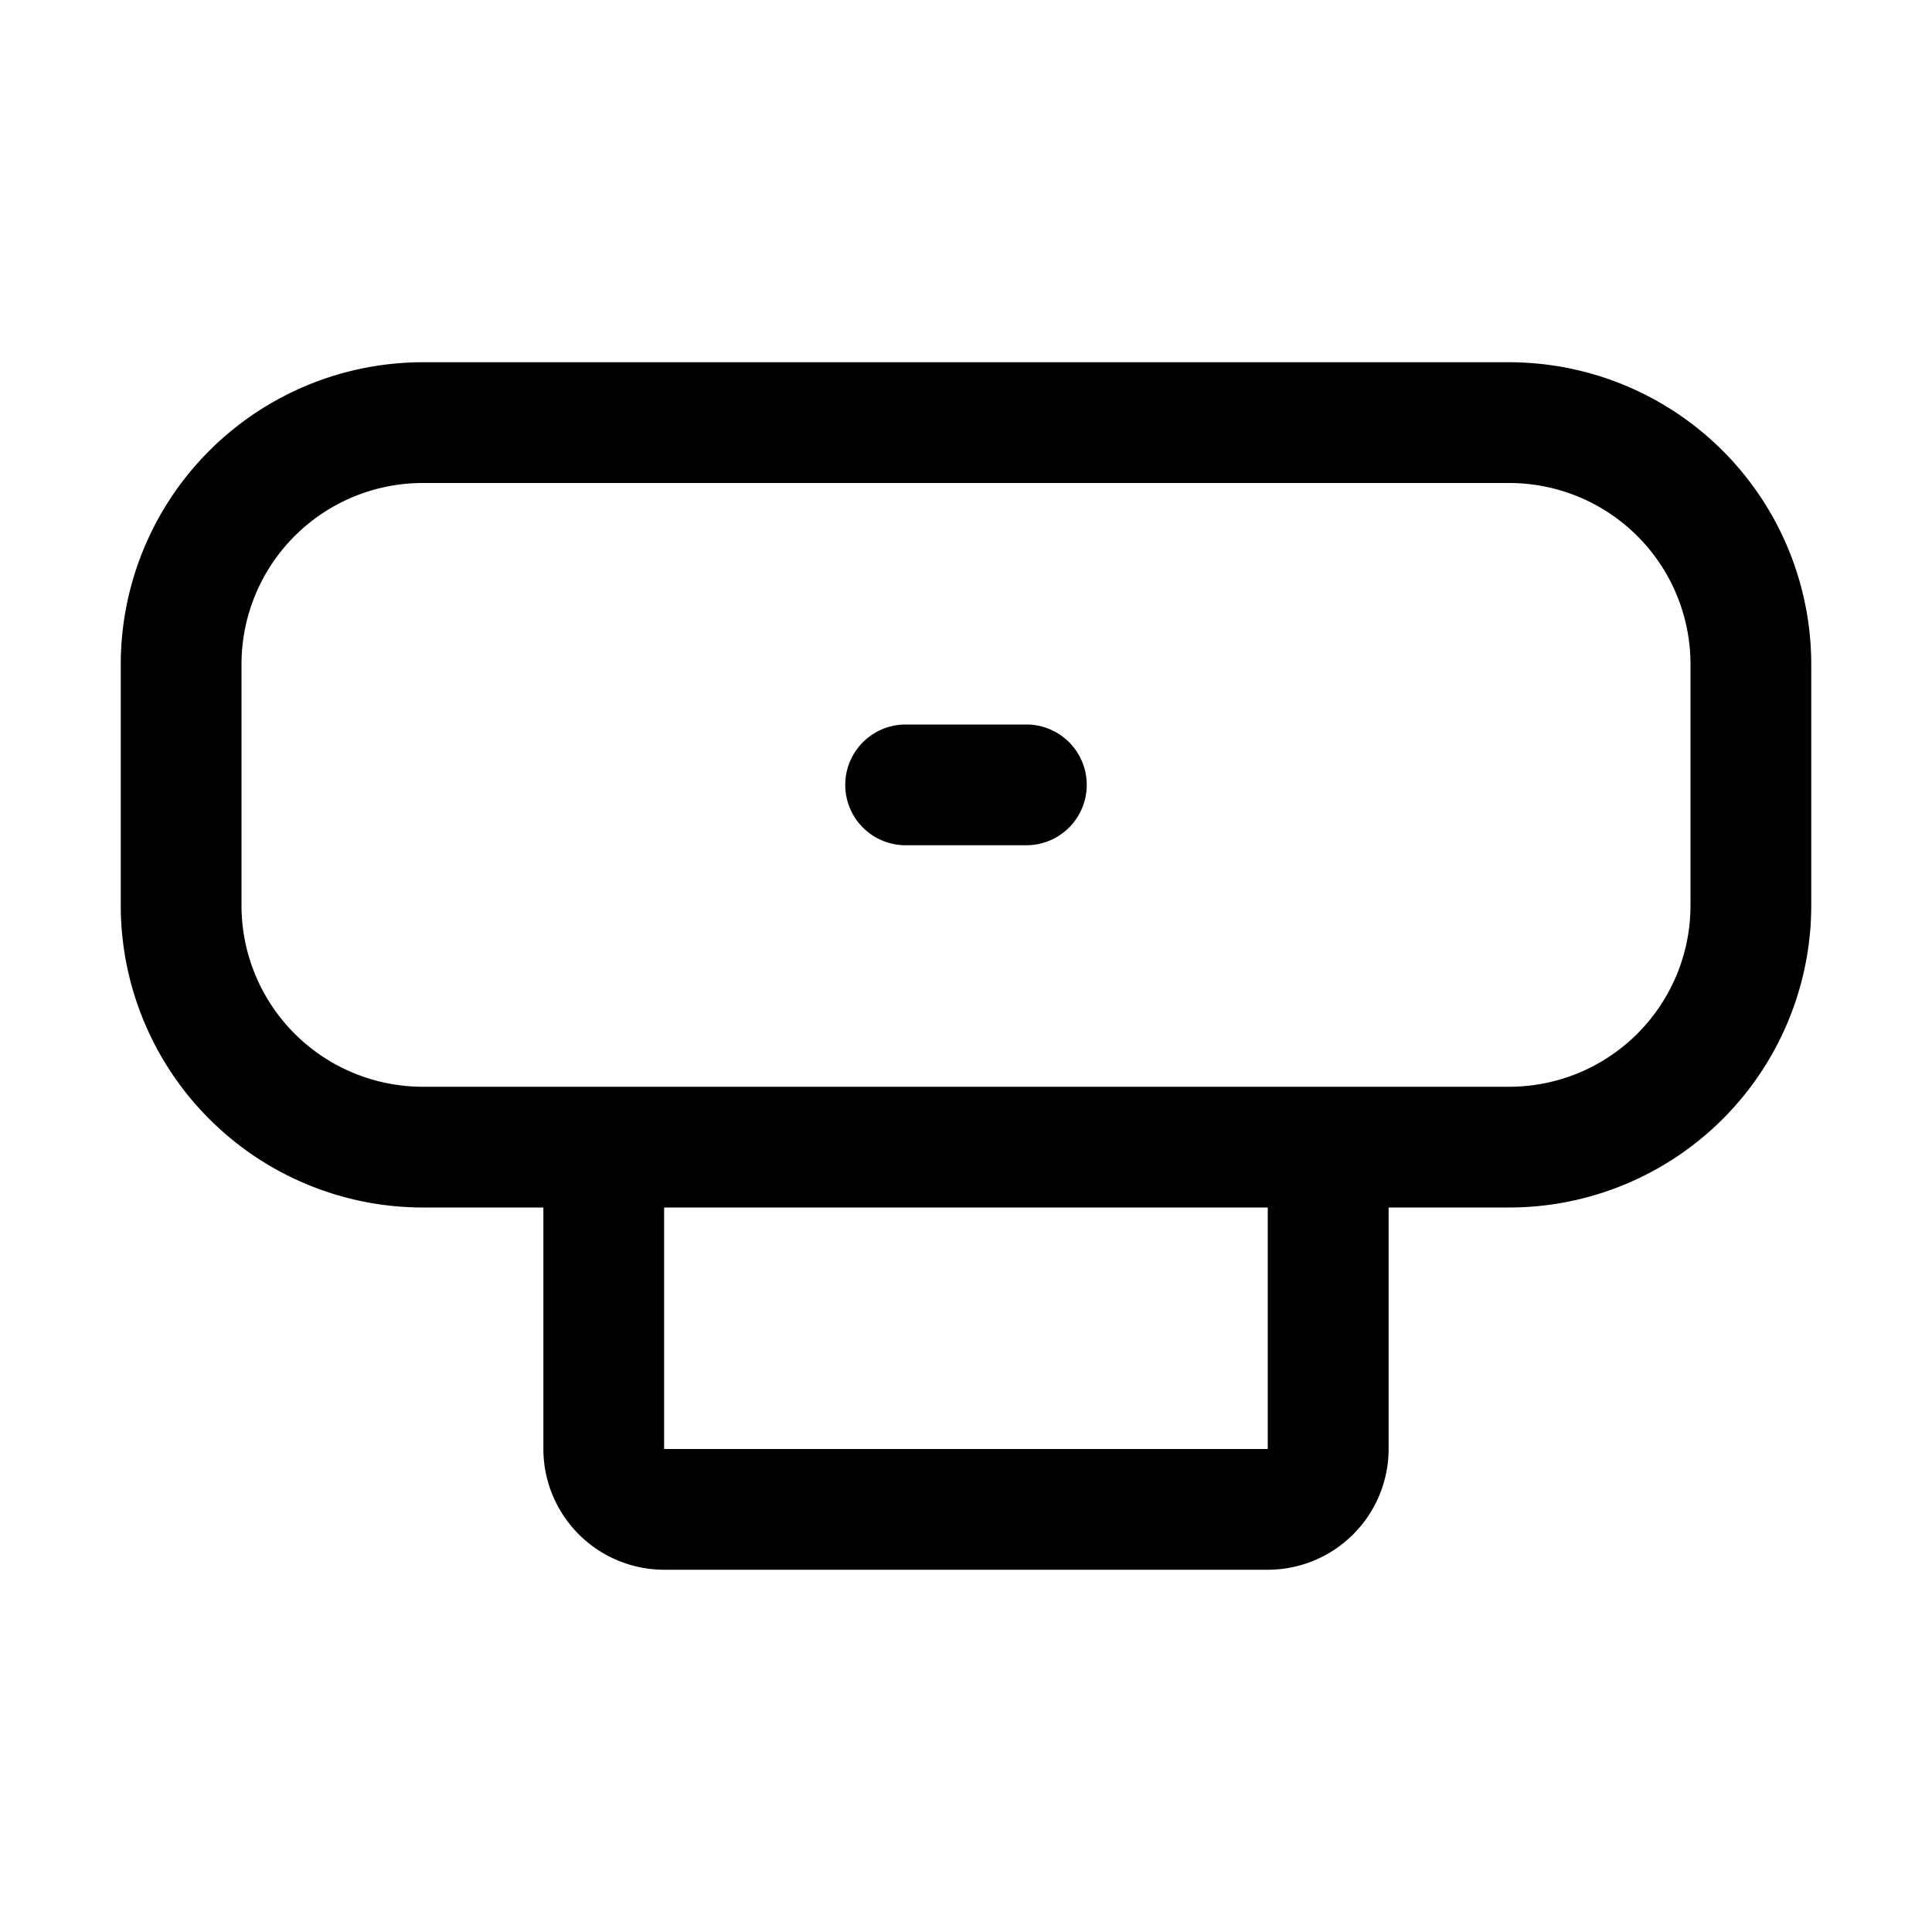 <svg xmlns="http://www.w3.org/2000/svg" width="32" height="32" viewBox="0 0 32 32"><path d="M25 6H7a5.006 5.006 0 0 0-5 5v4a5.006 5.006 0 0 0 5 5h2v4a2.003 2.003 0 0 0 2 2h10a2.003 2.003 0 0 0 2-2v-4h2a5.005 5.005 0 0 0 5-5v-4a5.006 5.006 0 0 0-5-5m-4.002 18H11v-4h9.998zM28 15a3.003 3.003 0 0 1-3 3H7a3.003 3.003 0 0 1-3-3v-4a3.003 3.003 0 0 1 3-3h18a3.003 3.003 0 0 1 3 3zM17 12h-2a1 1 0 0 0 0 2h2a1 1 0 1 0 0-2"/></svg>